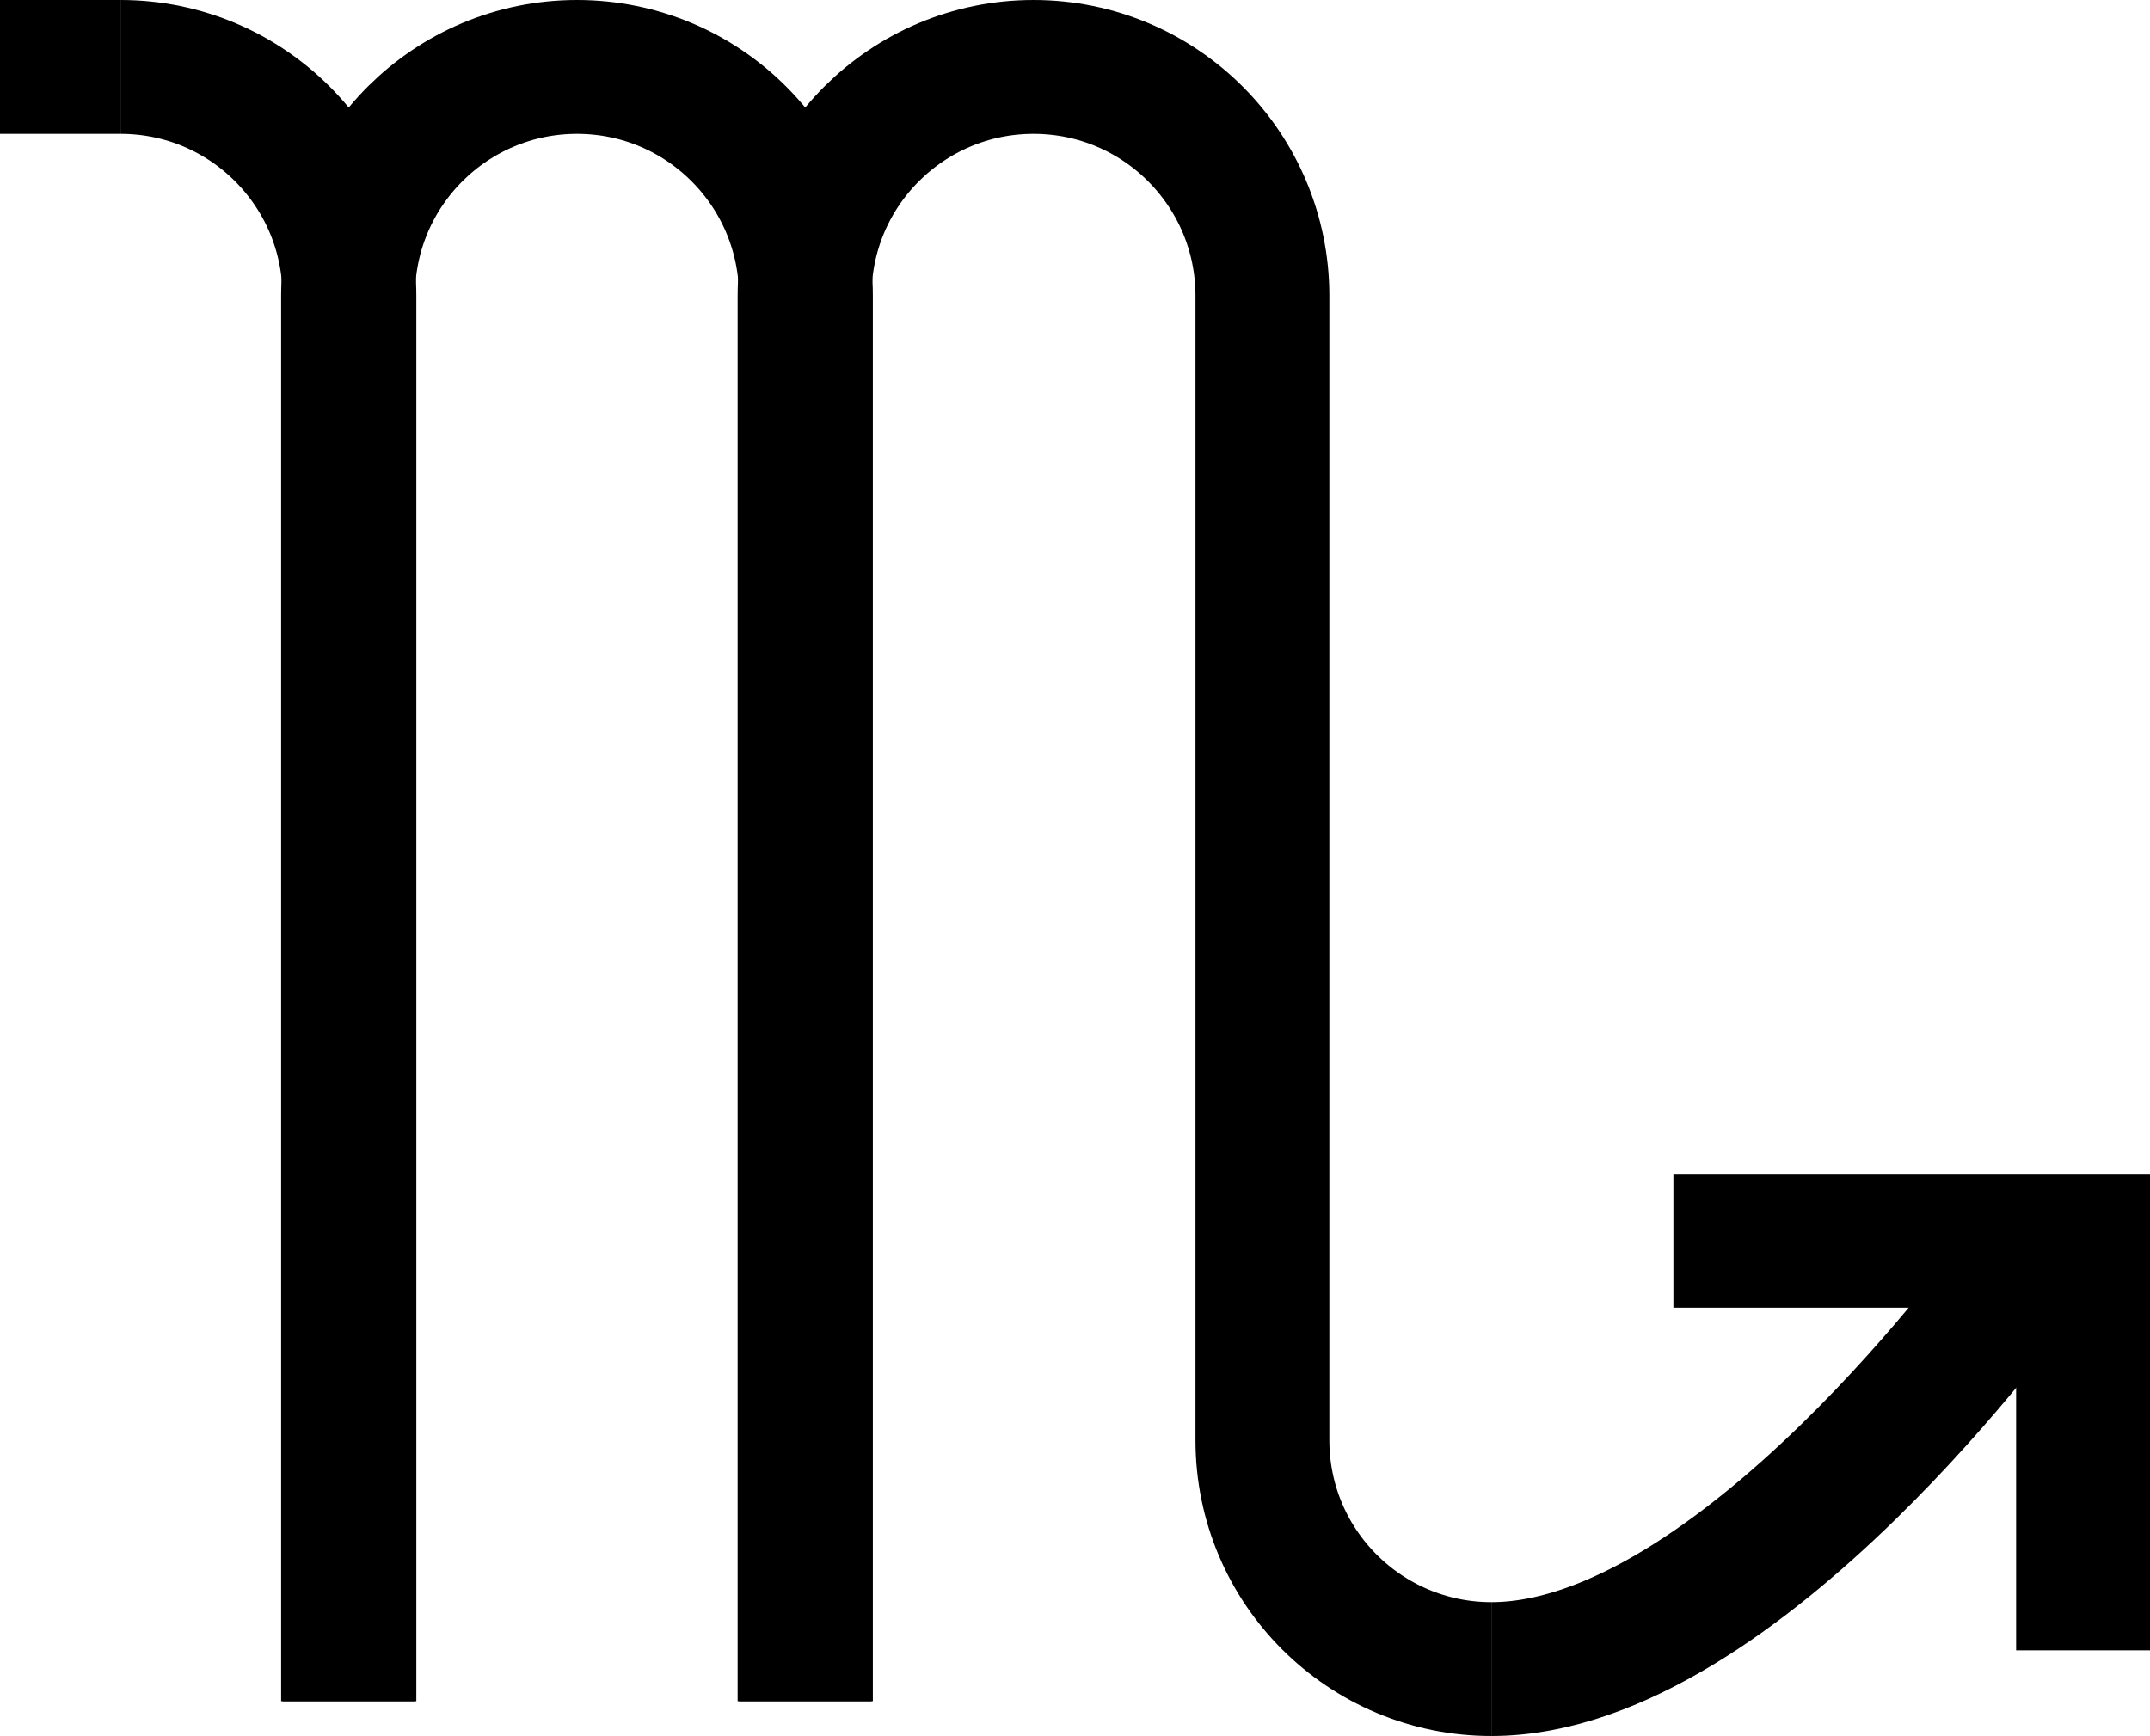 <?xml version="1.0" encoding="UTF-8"?>
<svg id="Layer_1" data-name="Layer 1" xmlns="http://www.w3.org/2000/svg" viewBox="0 0 16.06 12.97">
  <defs>
    <style>
      .cls-1 {
        fill: none;
        stroke: #000;
        stroke-miterlimit: 10;
      }
    </style>
  </defs>
  <path class="cls-1" d="m6.02,12.71V2.21c0-.94-.76-1.71-1.71-1.71h0c-.94,0-1.71.76-1.71,1.71v10.5"/>
  <path class="cls-1" d="m2.61,12.71V2.21c0-.94-.76-1.71-1.71-1.71h0"/>
  <line class="cls-1" y1=".5" x2=".9" y2=".5"/>
  <path class="cls-1" d="m11.14,12.47c-.94,0-1.71-.76-1.71-1.71V2.21c0-.94-.76-1.71-1.71-1.71h0c-.94,0-1.71.76-1.71,1.71v10.5"/>
  <path class="cls-1" d="m15.08,9.53s-2.09,2.94-3.94,2.94"/>
  <polyline class="cls-1" points="12.5 9.27 15.56 9.27 15.56 12.33"/>
</svg>